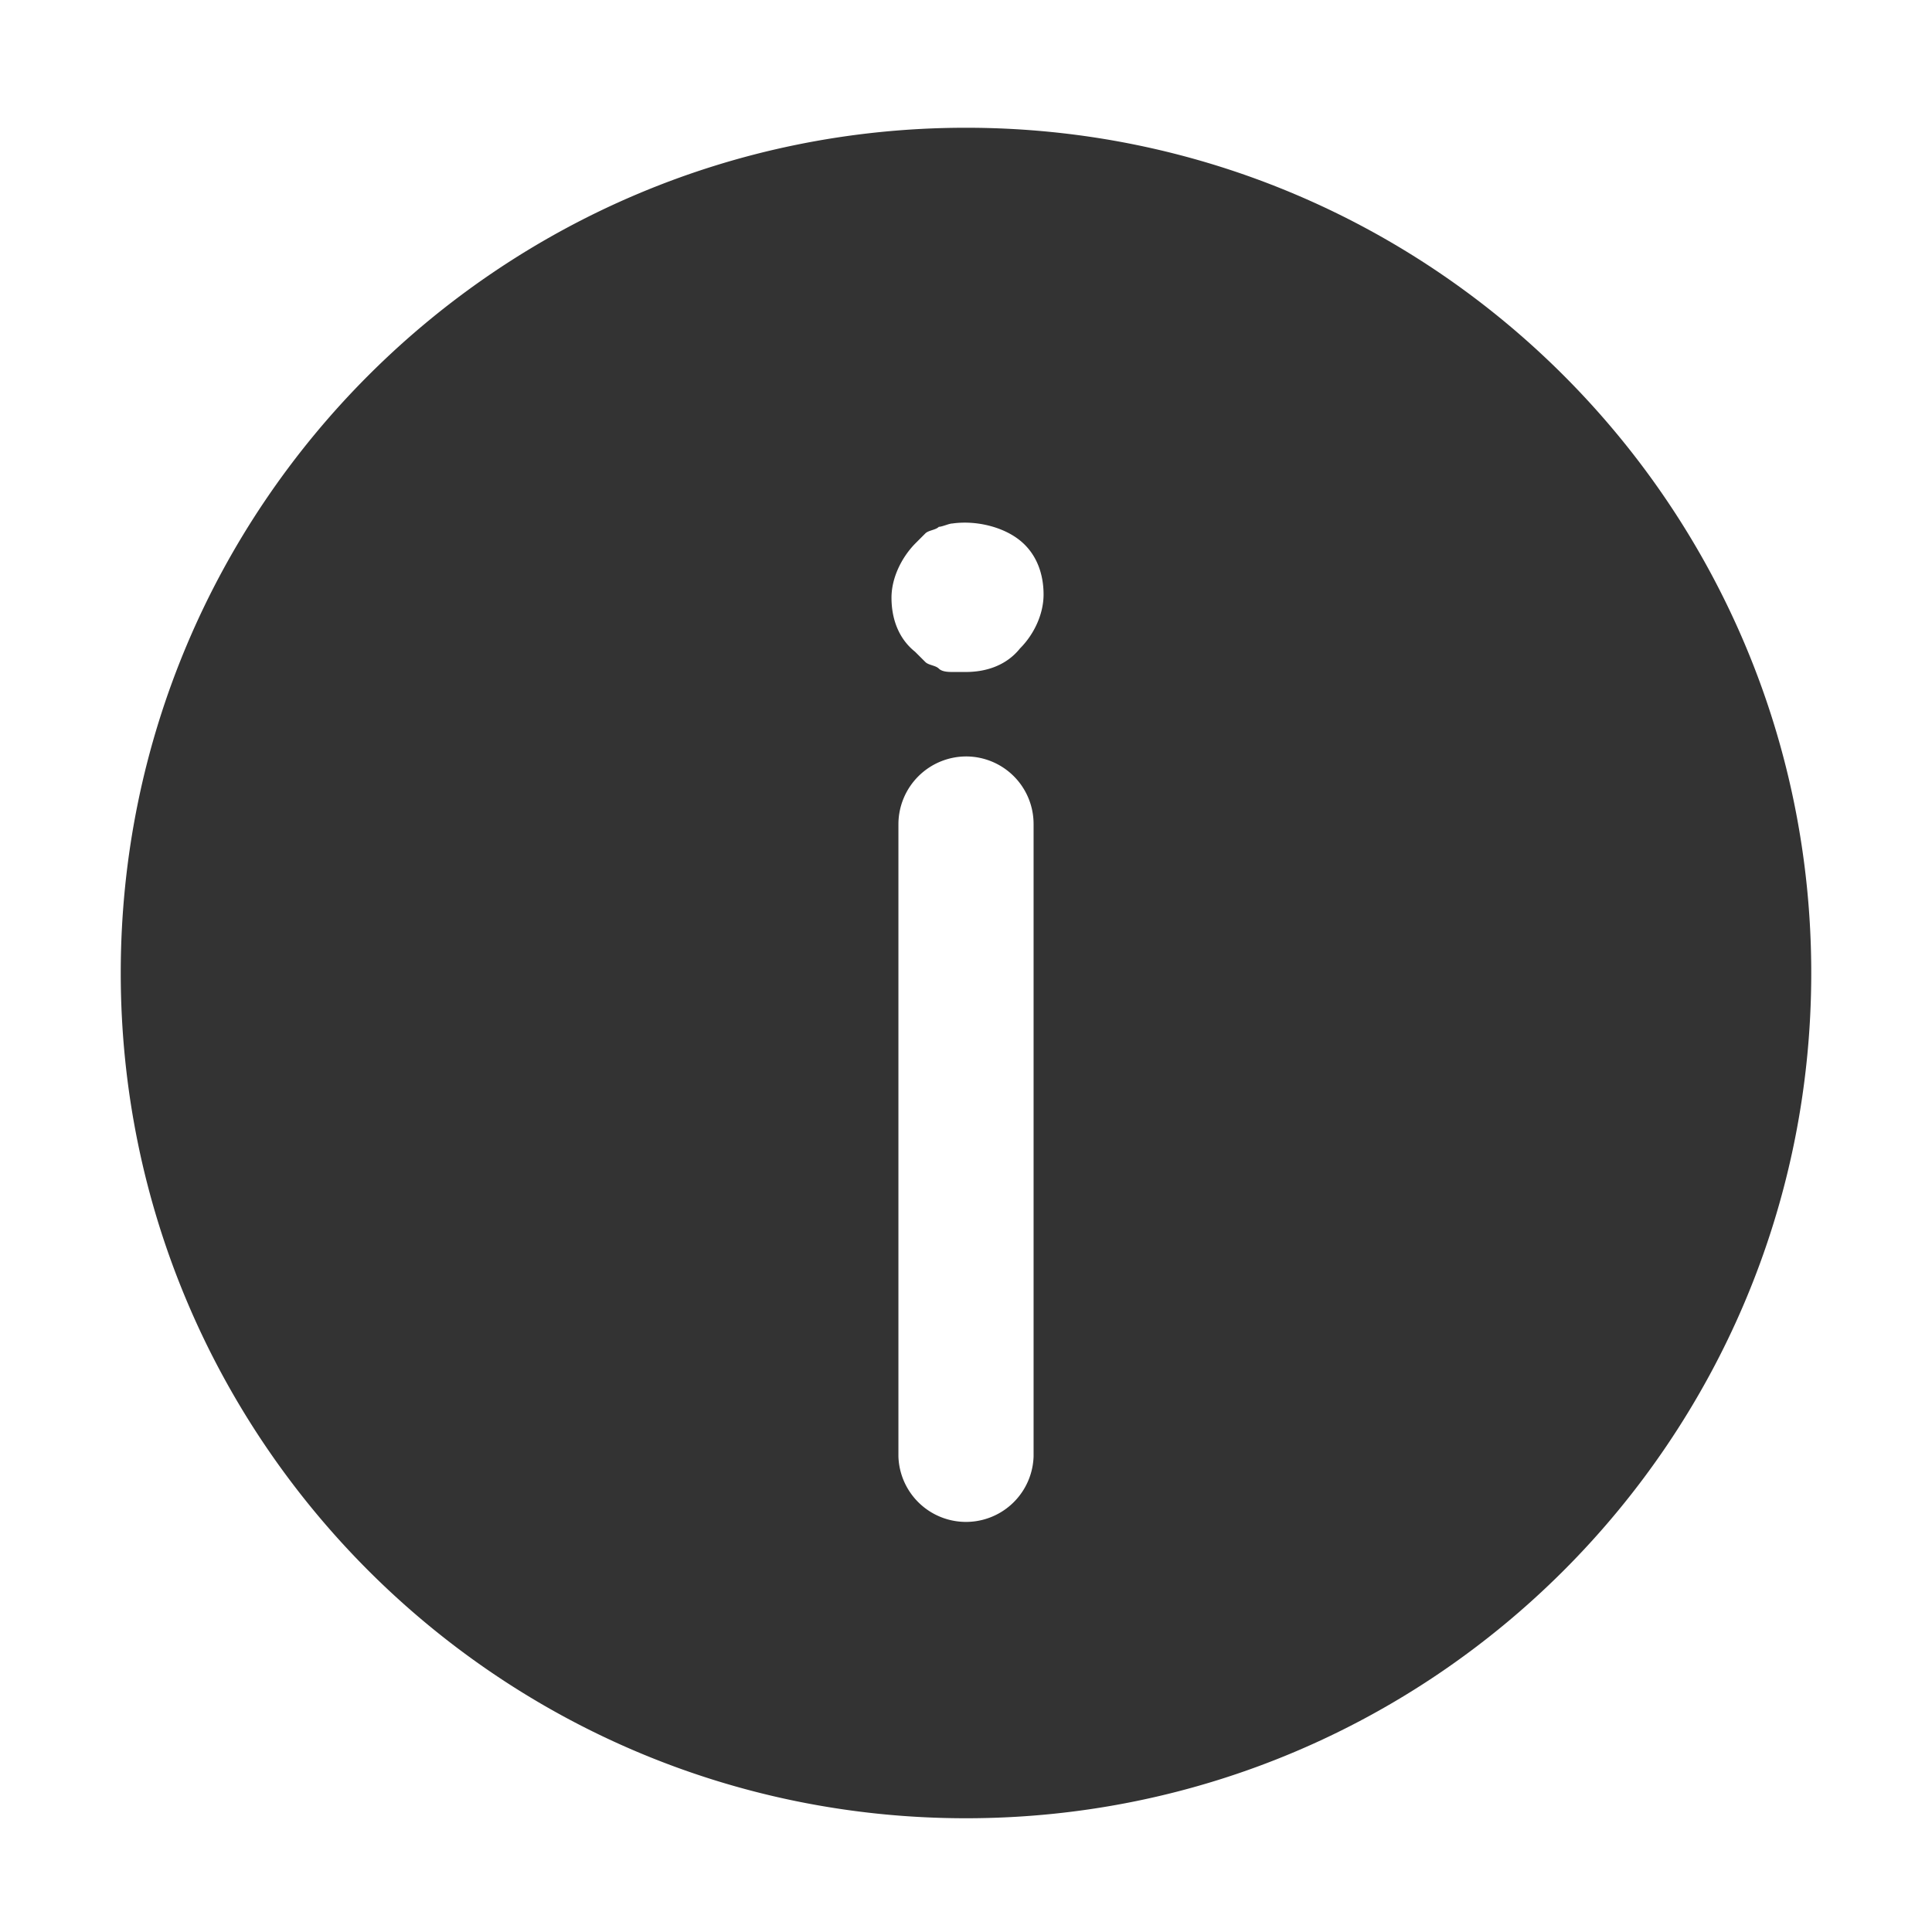 <?xml version="1.0" standalone="no"?><!DOCTYPE svg PUBLIC "-//W3C//DTD SVG 1.1//EN" "http://www.w3.org/Graphics/SVG/1.1/DTD/svg11.dtd"><svg class="icon" width="48px" height="48.00px" viewBox="0 0 1024 1024" version="1.1" xmlns="http://www.w3.org/2000/svg"><path fill="#333333" d="M512 67.71c-247.33 0-448 200.67-448 448s200.67 448 448 448 448-200.71 448-448-200.67-448-448-448zM547.82 772a35.84 35.84 0 0 1-71.64 0V436.88A36 36 0 0 1 512 400.93a35.8 35.8 0 0 1 35.82 35.82z m-7.19-428.33c-7.19 9-17.91 12.49-28.63 12.49h-7.19c-1.76 0-5.42 0-7.19-1.77s-5.42-1.76-7.19-3.53l-5.43-5.42c-9-7.19-12.49-17.91-12.49-28.63S478 295.37 485 288.18l5.42-5.43c1.77-1.76 5.43-1.76 7.19-3.53 1.77 0 5.43-1.76 7.19-1.76 12.49-1.77 26.87 1.76 35.82 9s12.49 17.91 12.49 28.63-5.29 21.39-12.48 28.58z" /></svg>